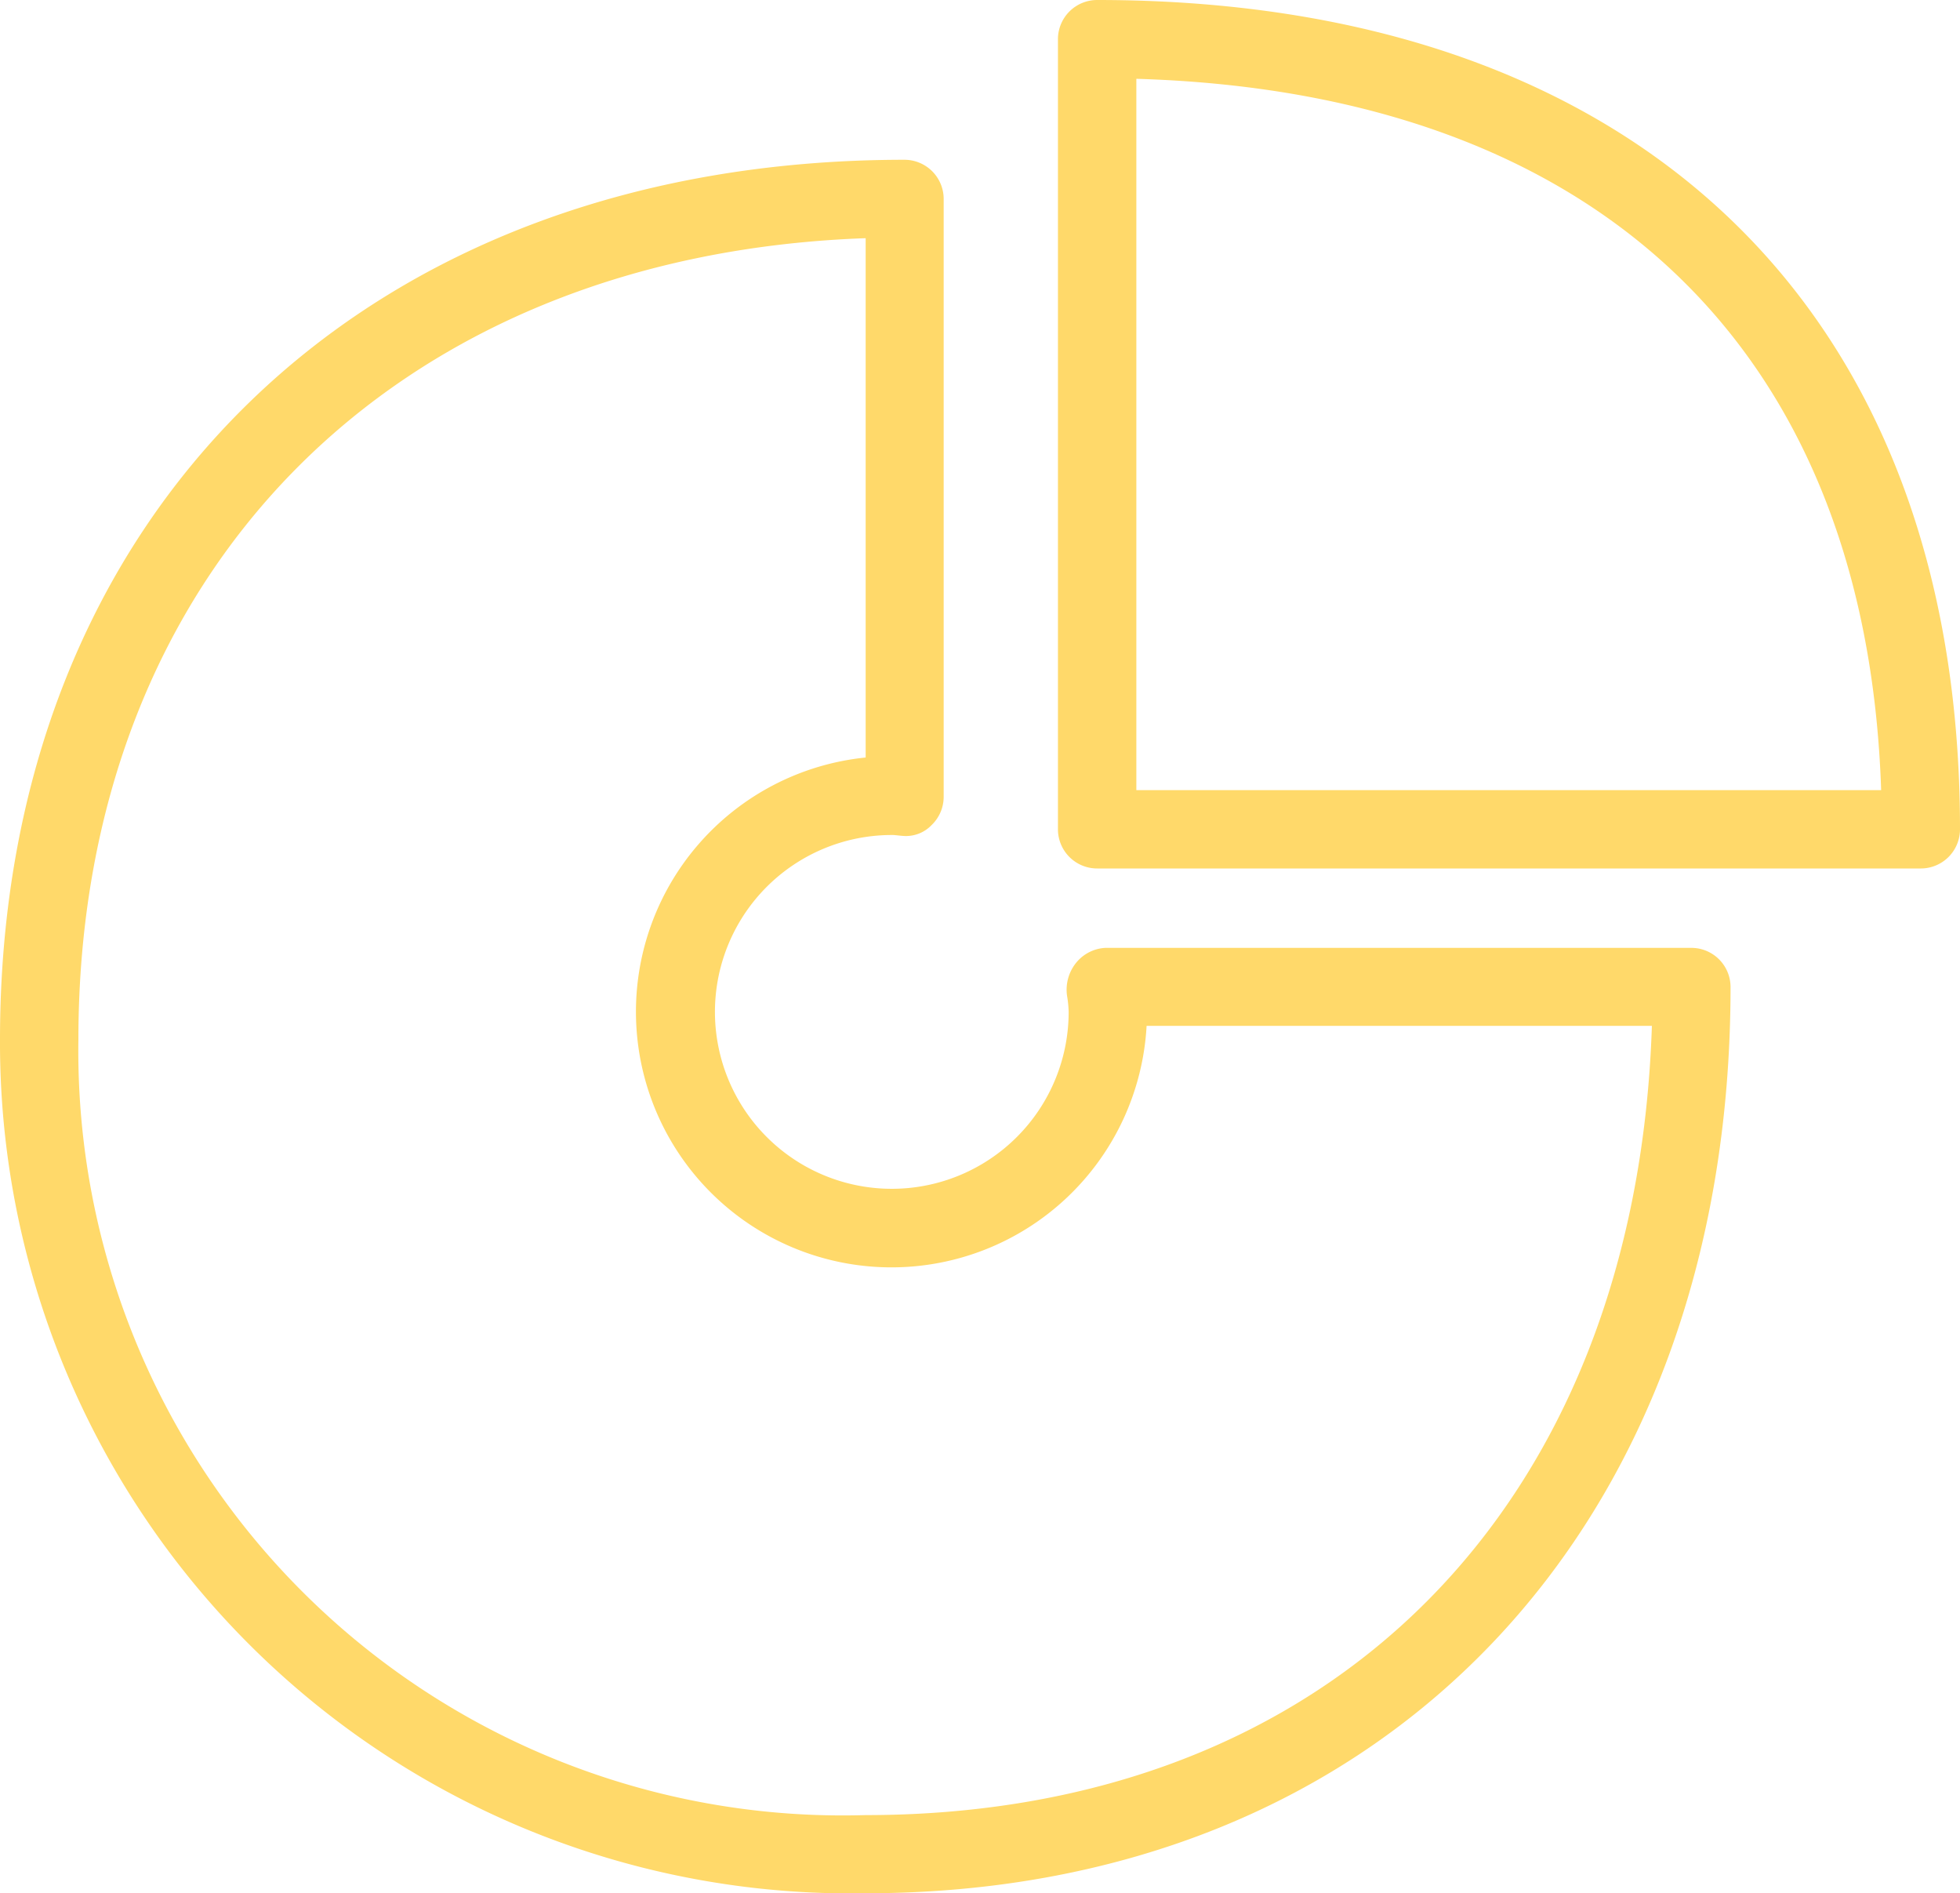 <svg xmlns="http://www.w3.org/2000/svg" width="30" height="28.972" viewBox="0 0 30 28.972">
  <g id="pie-graphic" transform="translate(0 -1.055)">
    <g id="_x31_9_1_" transform="translate(0 1.055)">
      <g id="Group_3600" data-name="Group 3600">
        <path id="Path_590" data-name="Path 590" d="M16.793,1.055a.6.6,0,0,0-.6.6V13.745a.6.6,0,0,0,.6.6H29.4a.6.6,0,0,0,.6-.6C30,5.8,25.063,1.055,16.793,1.055Zm.6,12.091V2.261c7.057.209,11.175,4.14,11.4,10.885Zm8.5,2.414H16.918a.618.618,0,0,0-.449.231.657.657,0,0,0-.137.5,1.708,1.708,0,0,1,.025.251,2.707,2.707,0,1,1-2.685-2.709c.02,0,.126.013.144.013a.541.541,0,0,0,.442-.164.6.6,0,0,0,.186-.434V4.1a.6.6,0,0,0-.6-.6C5.565,3.5,0,8.909,0,16.962A13.016,13.016,0,0,0,13.245,30.027c7.921,0,13.243-5.573,13.243-13.869A.6.6,0,0,0,25.891,15.56ZM13.245,28.831A11.7,11.7,0,0,1,1.2,16.962C1.2,9.82,6.013,4.957,13.25,4.7v7.947a3.911,3.911,0,1,0,4.3,4.106h7.734C25.043,24.114,20.373,28.831,13.245,28.831Z" transform="translate(0 -1.055)" fill="#ffd96a"/>
      </g>
    </g>
  </g>
</svg>
